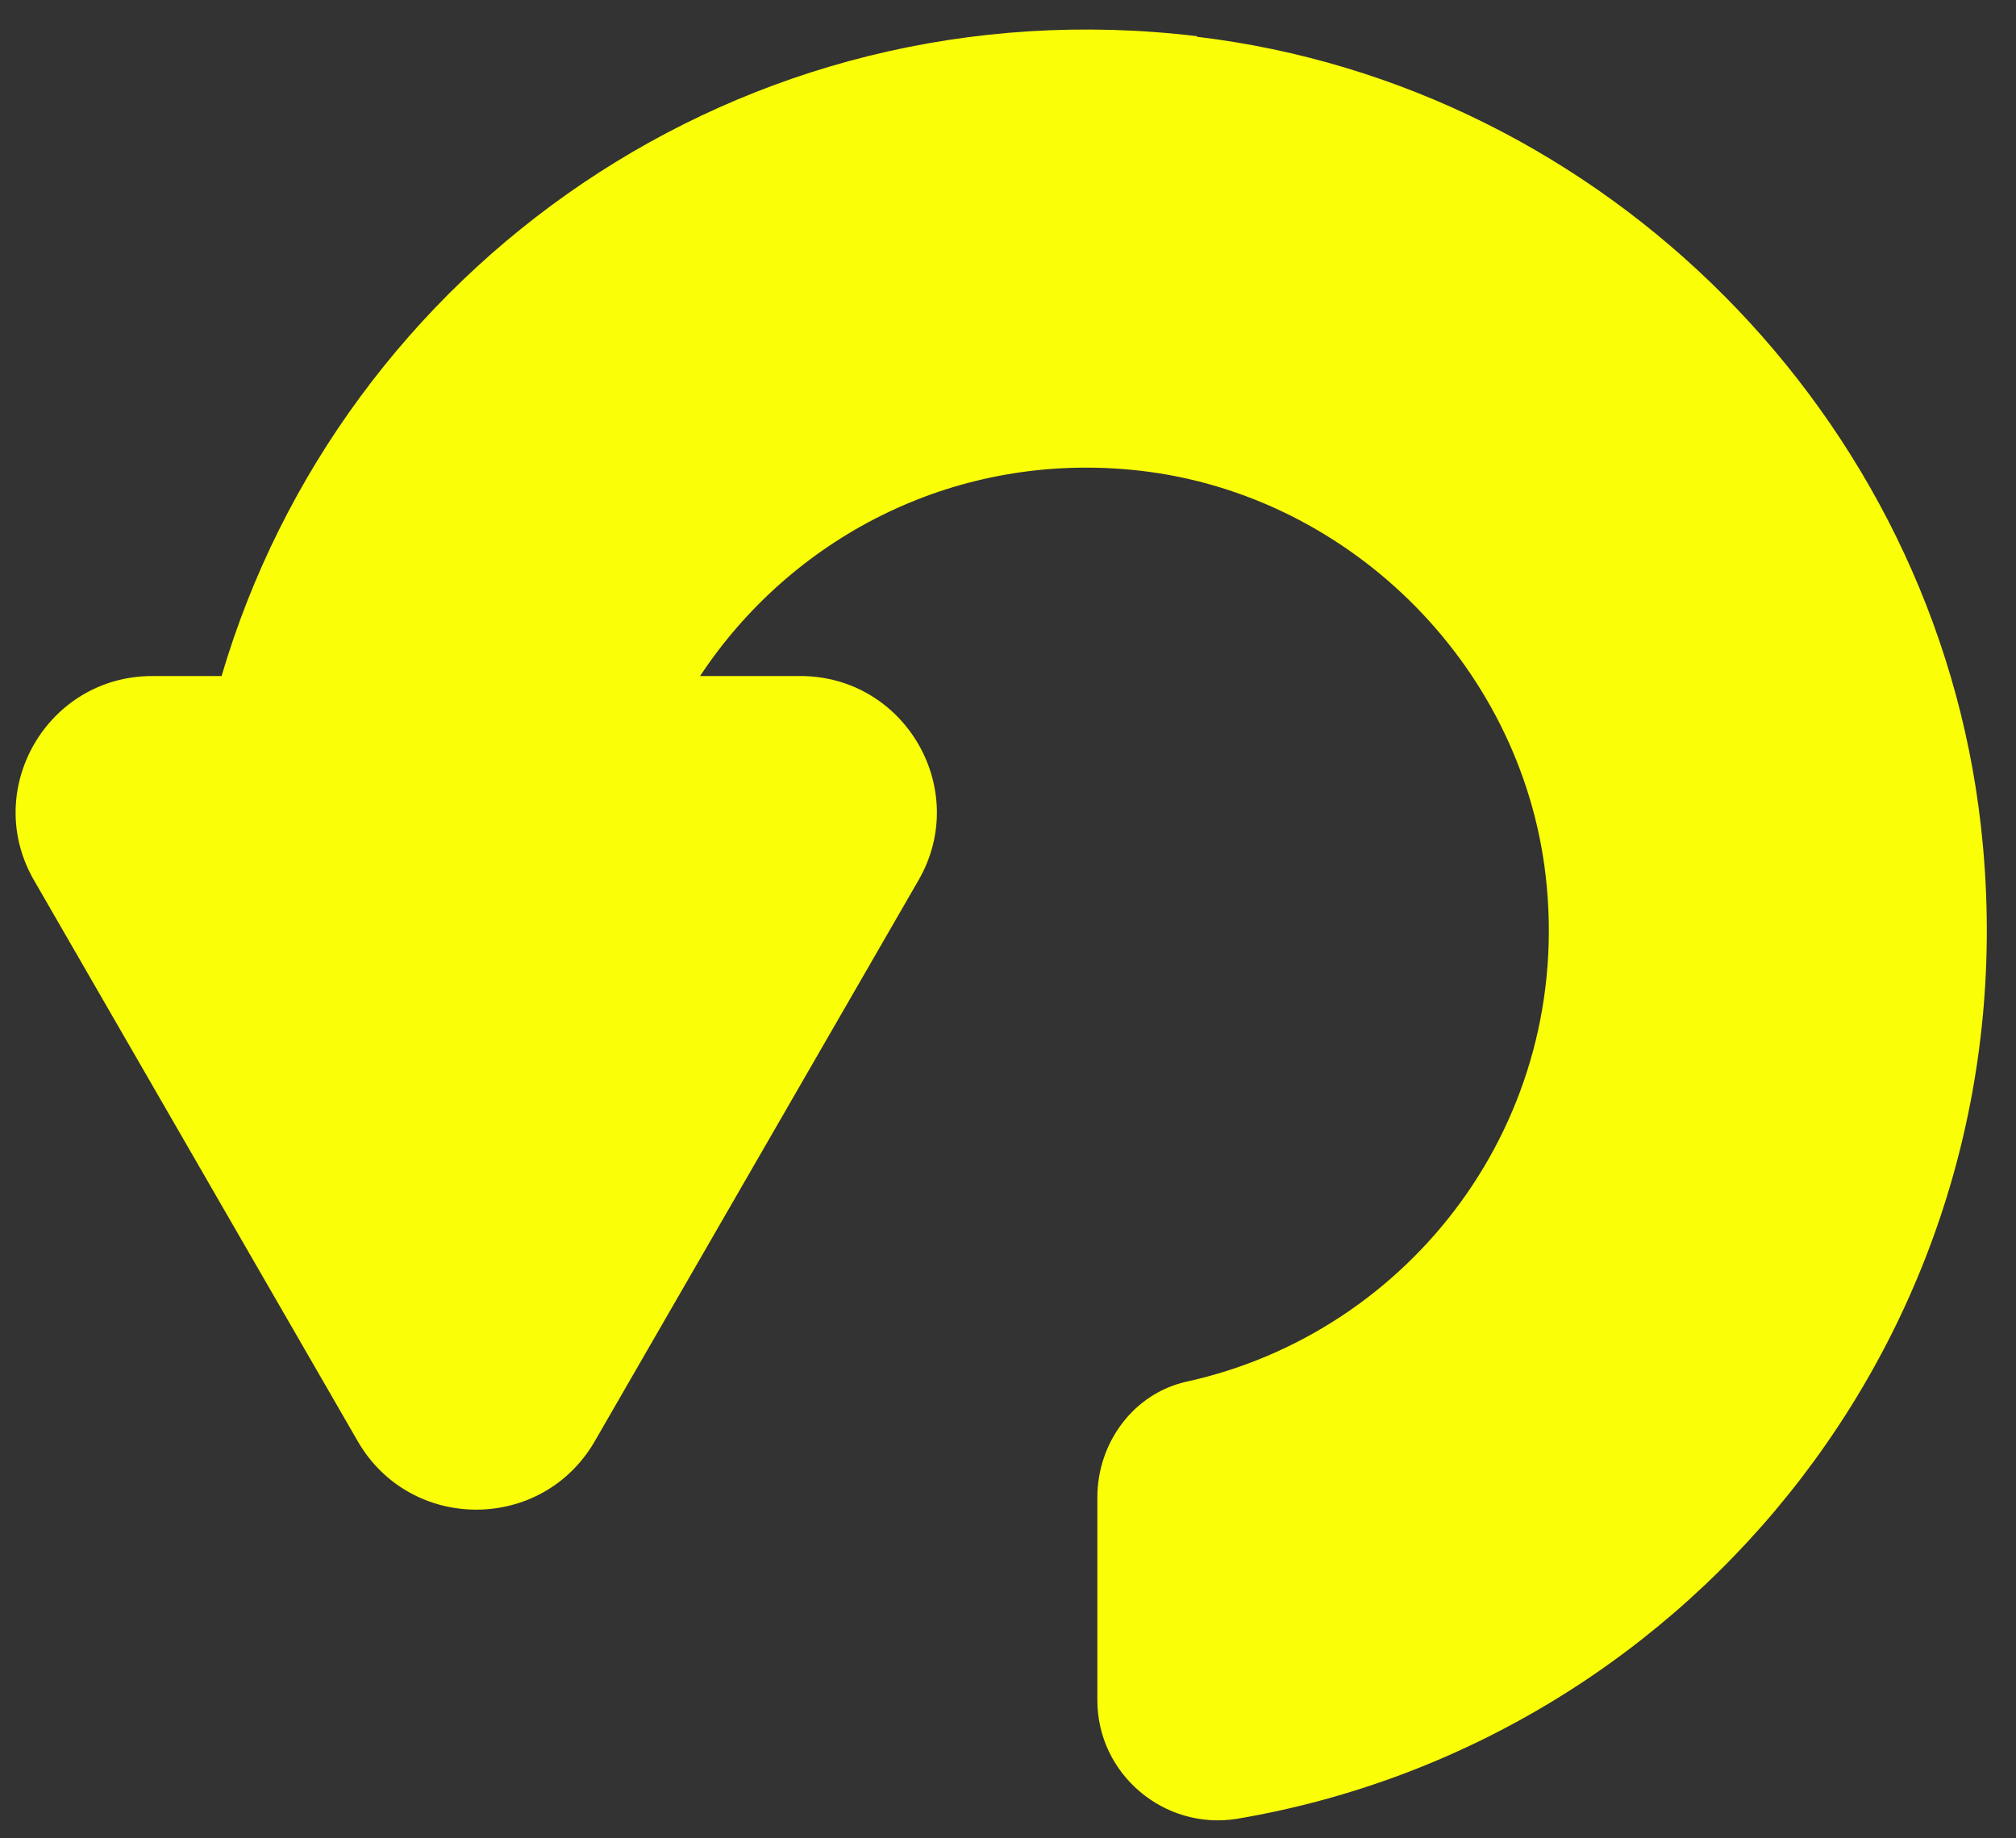 <svg width="34" height="31" viewBox="0 0 34 31" fill="none" xmlns="http://www.w3.org/2000/svg">
<rect x="0" y="0" width="34" height="31" fill="#333333" stroke="none"/>
<path d="M20.187 0.61C12.487 -0.31 5.757 4.54 3.737 11.4H2.567C0.797 11.4 -0.313 13.32 0.577 14.85L3.307 19.58L6.037 24.31C6.927 25.84 9.137 25.84 10.027 24.31L12.757 19.58L15.487 14.85C16.377 13.32 15.267 11.4 13.497 11.4H11.807C13.327 9.1 16.027 7.64 19.057 7.92C22.667 8.25 25.647 11.16 26.067 14.76C26.547 18.89 23.797 22.47 20.007 23.3C19.117 23.5 18.507 24.33 18.507 25.25V28.67C18.507 29.92 19.637 30.87 20.867 30.67C28.597 29.36 34.347 22.21 33.407 13.92C32.627 7.03 27.067 1.44 20.187 0.62V0.61Z" fill="#FAFF08"/>
</svg>
